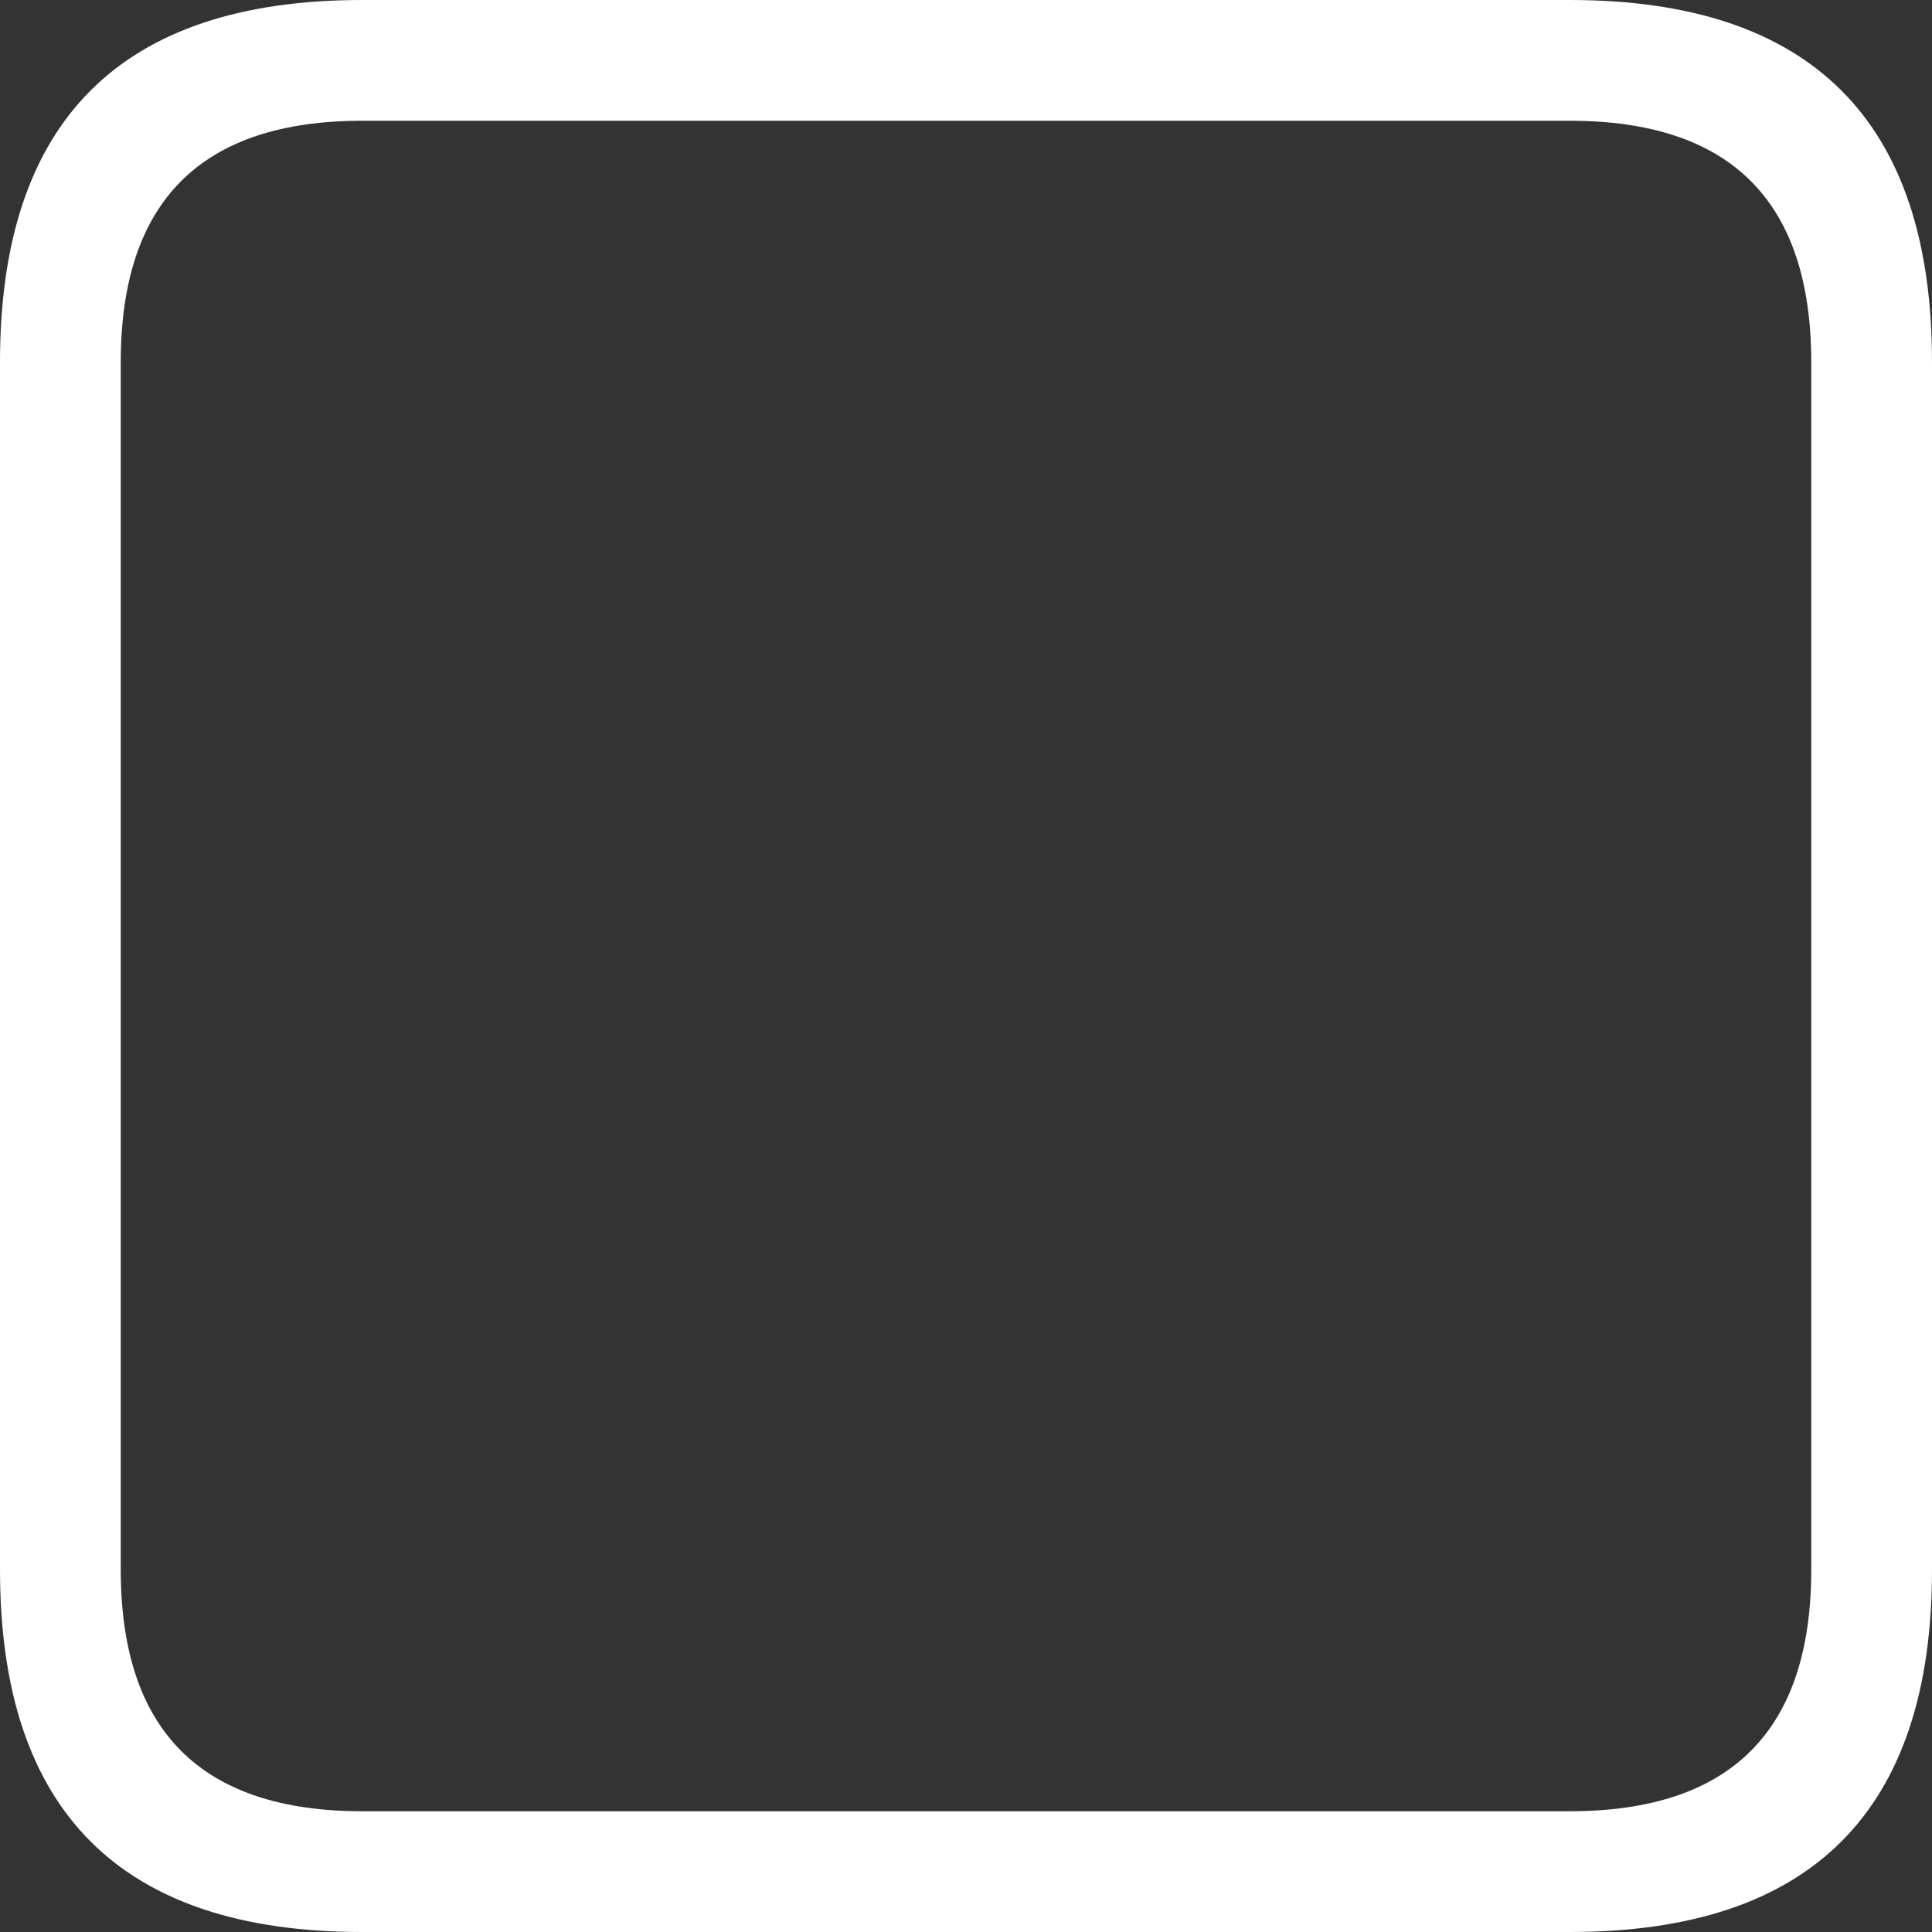 <svg viewBox="0 0 16 16" width="16" height="16" xmlns="http://www.w3.org/2000/svg" fill="#fff" fill-opacity="1">
  <rect x="0" y="0" width="16" height="16" fill="#333333" stroke="none"/>
  <path d="M3 0 13 0Q16 0 16 3L16 13Q16 16 13 16L3 16Q0 16 0 13L0 3Q0 0 3 0M1 2 1 13Q1 15 3 15L13 15Q15 15 15 13L15 3Q15 1 13 1L3 1Q1 1 1 3"></path>
</svg>
